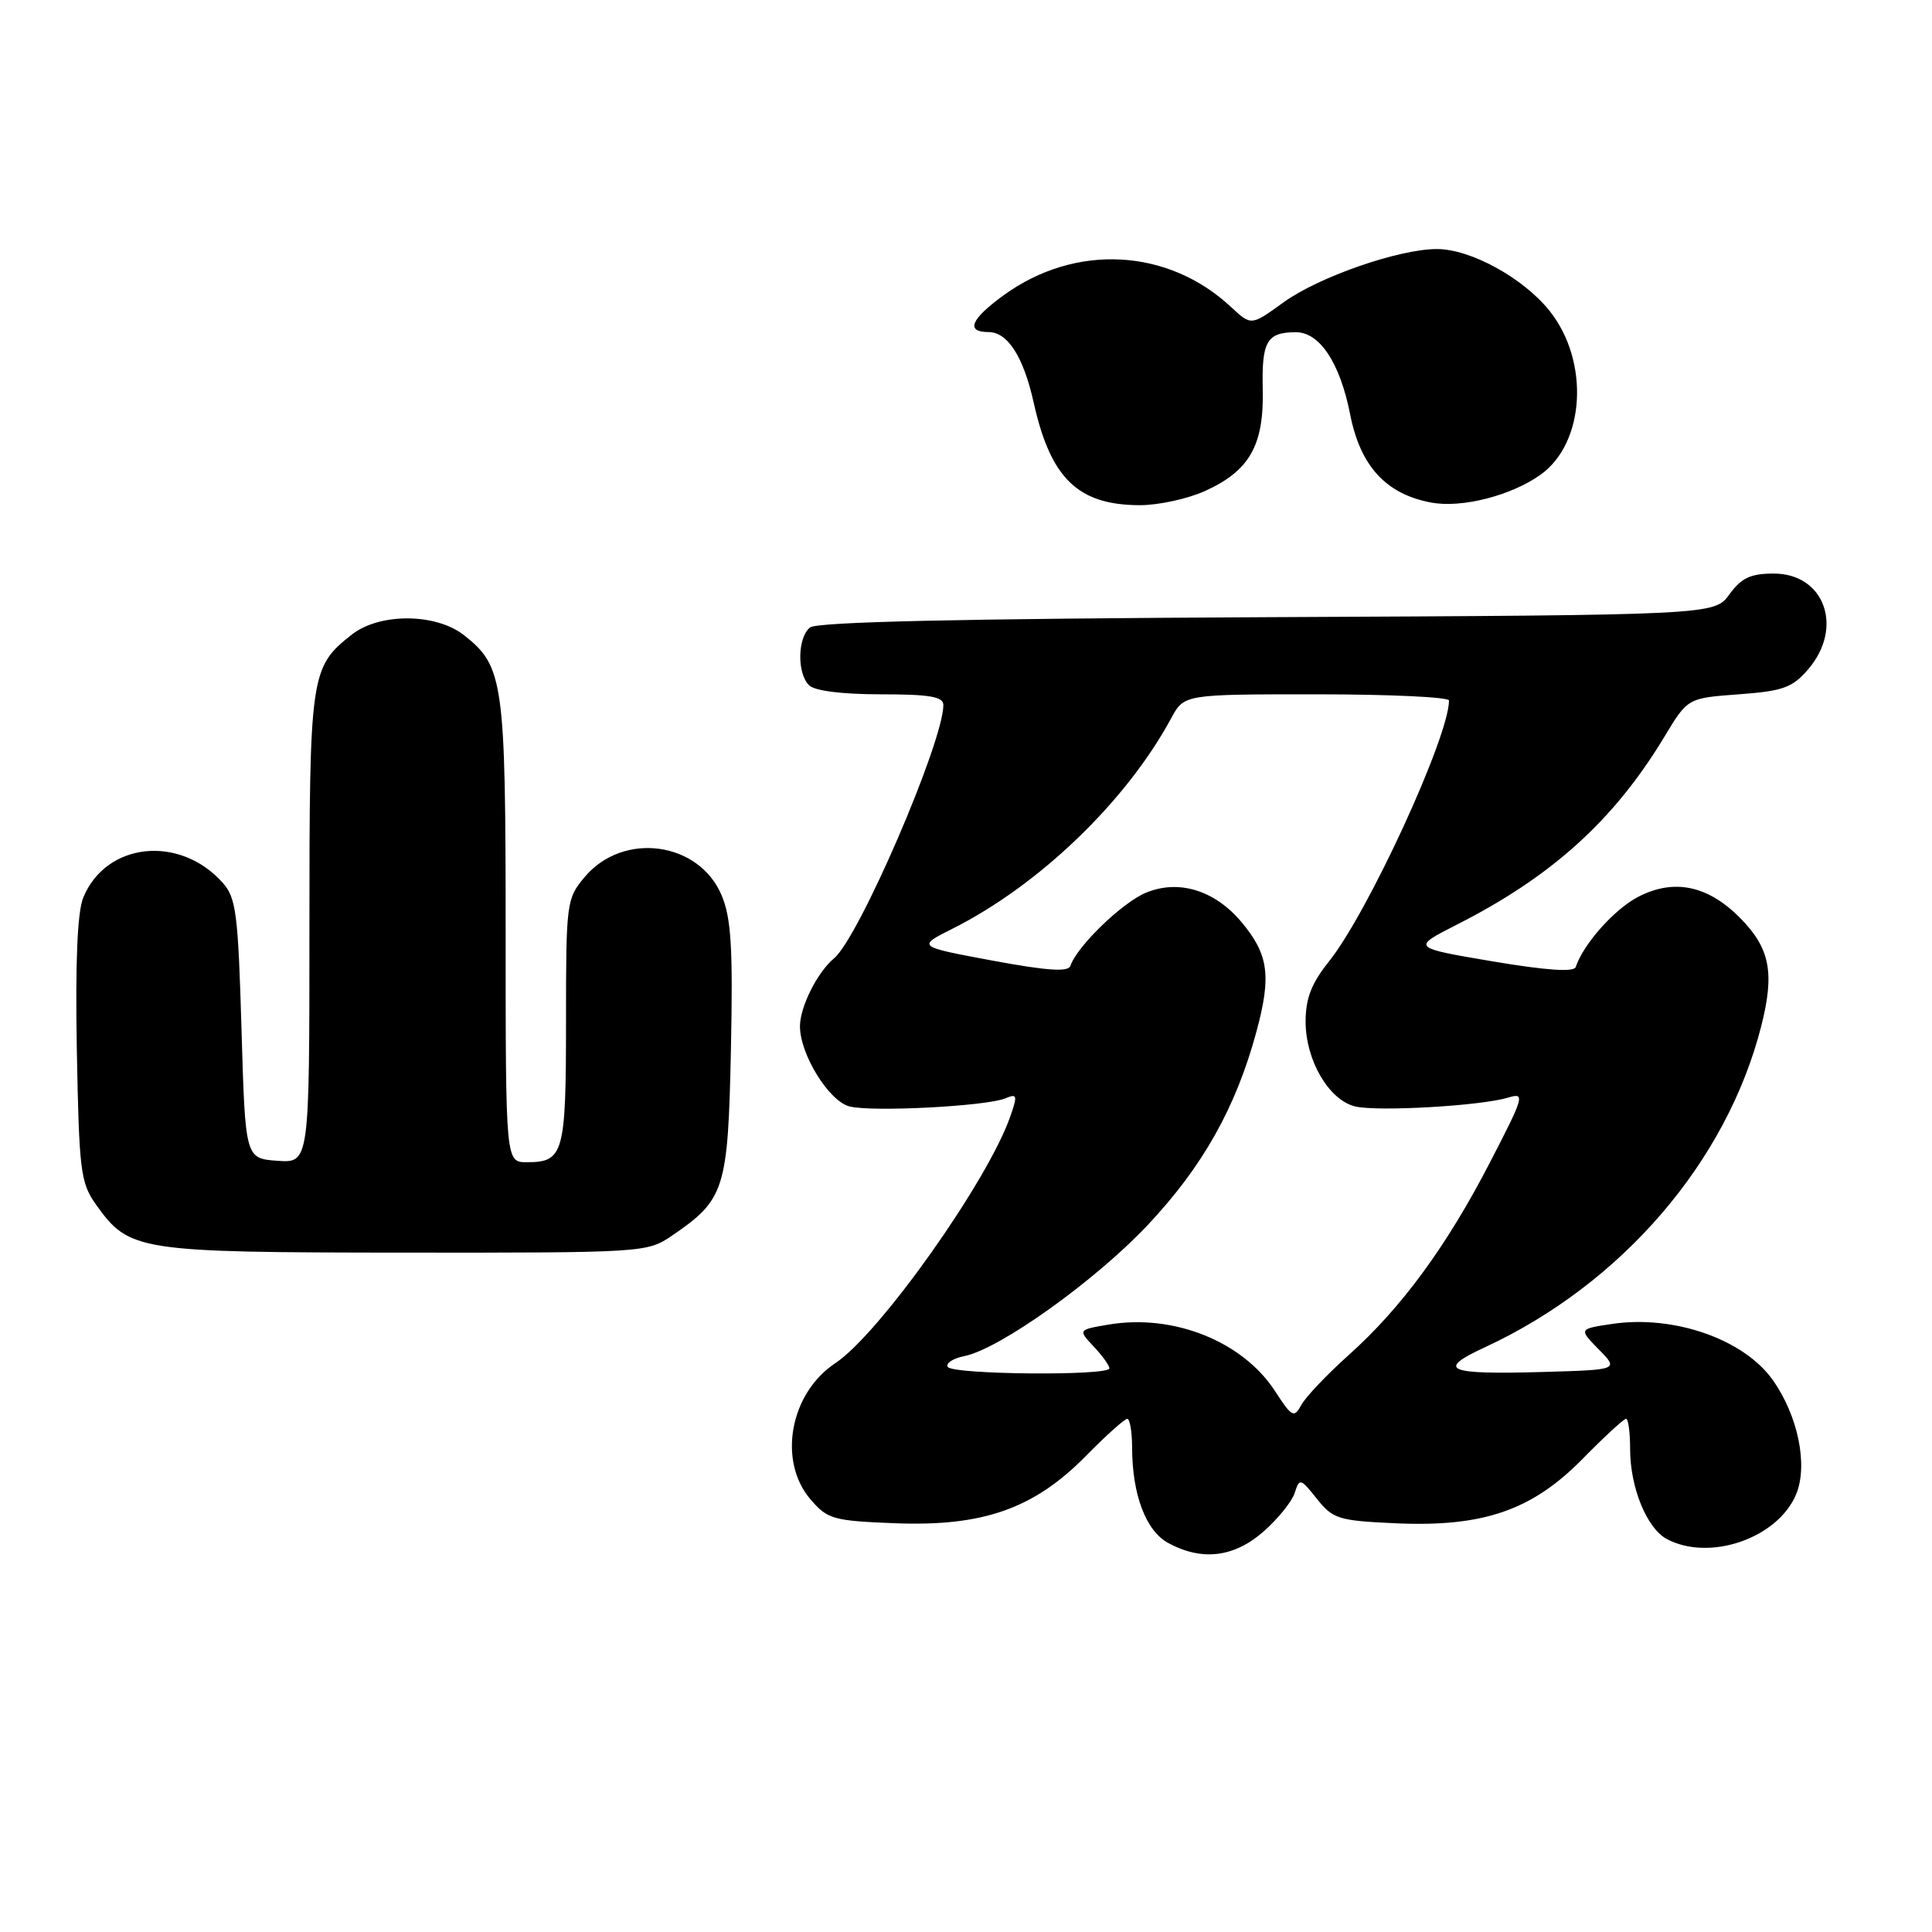 <?xml version="1.0" encoding="UTF-8" standalone="no"?>
<!DOCTYPE svg PUBLIC "-//W3C//DTD SVG 1.1//EN" "http://www.w3.org/Graphics/SVG/1.1/DTD/svg11.dtd" >
<svg xmlns="http://www.w3.org/2000/svg" xmlns:xlink="http://www.w3.org/1999/xlink" version="1.1" viewBox="0 0 256 256">
 <g >
 <path fill="currentColor"
d=" M 167.42 202.94 C 169.34 201.25 171.20 198.95 171.56 197.81 C 172.19 195.83 172.32 195.87 174.50 198.61 C 176.62 201.27 177.38 201.50 184.86 201.84 C 196.52 202.37 202.98 200.15 209.71 193.30 C 212.57 190.39 215.16 188.00 215.46 188.00 C 215.76 188.00 216.00 189.81 216.00 192.03 C 216.00 197.09 218.21 202.51 220.85 203.92 C 226.52 206.96 235.59 203.82 238.00 197.99 C 239.60 194.14 238.24 187.55 234.88 182.83 C 231.03 177.43 221.76 174.21 213.59 175.43 C 209.19 176.09 209.19 176.09 211.84 178.80 C 214.50 181.50 214.50 181.50 204.57 181.79 C 191.67 182.16 190.21 181.55 196.76 178.52 C 214.90 170.11 228.81 153.94 233.38 135.94 C 235.18 128.84 234.53 125.59 230.48 121.54 C 226.24 117.31 221.78 116.40 217.08 118.83 C 213.93 120.45 209.80 125.09 208.79 128.14 C 208.55 128.84 204.88 128.58 197.74 127.38 C 187.05 125.57 187.05 125.57 193.02 122.53 C 205.65 116.13 213.90 108.65 220.56 97.59 C 223.63 92.50 223.63 92.50 230.40 92.00 C 236.26 91.57 237.50 91.12 239.59 88.69 C 244.34 83.16 241.77 76.00 235.03 76.00 C 231.97 76.00 230.75 76.57 229.16 78.75 C 227.16 81.50 227.16 81.50 167.90 81.78 C 126.93 81.98 108.22 82.40 107.32 83.15 C 105.67 84.52 105.60 89.20 107.20 90.80 C 107.94 91.54 111.58 92.00 116.70 92.00 C 123.20 92.00 125.00 92.31 125.00 93.42 C 125.00 98.32 113.81 124.25 110.52 126.98 C 108.30 128.82 106.00 133.42 106.00 135.99 C 106.00 139.71 109.84 145.92 112.57 146.61 C 115.60 147.37 130.76 146.58 133.23 145.53 C 134.78 144.88 134.85 145.13 133.87 147.93 C 130.88 156.53 116.53 176.76 110.68 180.63 C 104.66 184.62 103.03 193.60 107.41 198.69 C 109.66 201.31 110.41 201.52 118.66 201.84 C 130.29 202.28 137.02 199.90 143.89 192.92 C 146.55 190.21 149.02 188.00 149.37 188.00 C 149.71 188.00 150.00 189.69 150.01 191.75 C 150.01 198.03 151.83 202.84 154.79 204.45 C 159.26 206.88 163.51 206.37 167.42 202.94 Z  M 89.01 163.75 C 96.05 158.96 96.46 157.65 96.85 139.13 C 97.13 125.64 96.89 121.67 95.63 118.66 C 92.64 111.51 82.59 110.14 77.49 116.19 C 75.06 119.08 75.00 119.54 75.00 135.38 C 75.00 152.89 74.69 154.00 69.80 154.00 C 67.00 154.00 67.00 154.00 67.00 123.47 C 67.00 90.30 66.72 88.28 61.49 84.17 C 57.75 81.23 50.30 81.19 46.61 84.09 C 41.13 88.41 41.00 89.28 41.00 123.01 C 41.00 154.11 41.00 154.11 36.75 153.81 C 32.50 153.50 32.50 153.50 32.00 136.35 C 31.55 121.03 31.29 118.96 29.50 116.96 C 23.80 110.58 14.06 111.60 11.04 118.92 C 10.25 120.81 9.97 127.46 10.18 139.12 C 10.48 155.19 10.67 156.73 12.72 159.61 C 17.13 165.79 18.15 165.95 53.60 165.98 C 85.27 166.00 85.75 165.97 89.01 163.75 Z  M 159.67 65.06 C 165.58 62.38 167.49 59.01 167.32 51.58 C 167.17 45.23 167.86 44.04 171.68 44.02 C 174.85 43.99 177.56 48.08 178.90 54.90 C 180.25 61.77 183.65 65.47 189.63 66.59 C 193.68 67.35 200.21 65.69 204.12 62.91 C 210.04 58.70 210.65 47.89 205.34 41.21 C 201.86 36.84 194.87 33.00 190.39 33.00 C 185.35 33.00 174.72 36.70 170.06 40.07 C 165.79 43.17 165.79 43.17 163.14 40.70 C 154.78 32.88 142.50 32.23 133.02 39.10 C 128.62 42.29 127.91 44.00 130.98 44.00 C 133.52 44.00 135.61 47.26 136.97 53.35 C 139.21 63.40 142.83 66.91 151.00 66.94 C 153.47 66.95 157.38 66.10 159.67 65.06 Z  M 168.94 184.32 C 164.67 177.74 155.49 174.07 146.92 175.51 C 142.84 176.20 142.84 176.20 144.92 178.42 C 146.06 179.63 147.00 180.94 147.00 181.31 C 147.00 182.33 126.21 182.15 125.58 181.12 C 125.28 180.64 126.27 180.00 127.78 179.69 C 132.46 178.76 145.19 169.66 152.10 162.30 C 159.37 154.57 163.77 146.74 166.48 136.71 C 168.49 129.29 168.10 126.46 164.47 122.14 C 160.94 117.95 156.15 116.49 151.82 118.30 C 148.67 119.62 142.70 125.40 141.84 127.97 C 141.56 128.82 138.81 128.64 131.48 127.28 C 121.50 125.42 121.50 125.42 126.21 123.06 C 137.72 117.27 149.24 106.18 155.20 95.15 C 156.91 92.00 156.91 92.00 174.45 92.00 C 184.10 92.00 192.00 92.37 192.00 92.82 C 192.00 97.60 181.29 120.90 176.10 127.39 C 173.76 130.32 173.00 132.29 173.00 135.39 C 173.01 140.48 176.06 145.73 179.53 146.60 C 182.46 147.33 196.25 146.54 199.87 145.43 C 202.10 144.75 201.96 145.27 197.46 153.96 C 191.72 165.09 185.72 173.28 178.70 179.56 C 175.84 182.12 173.02 185.09 172.44 186.15 C 171.47 187.93 171.20 187.80 168.94 184.32 Z "/>
</g>
</svg>